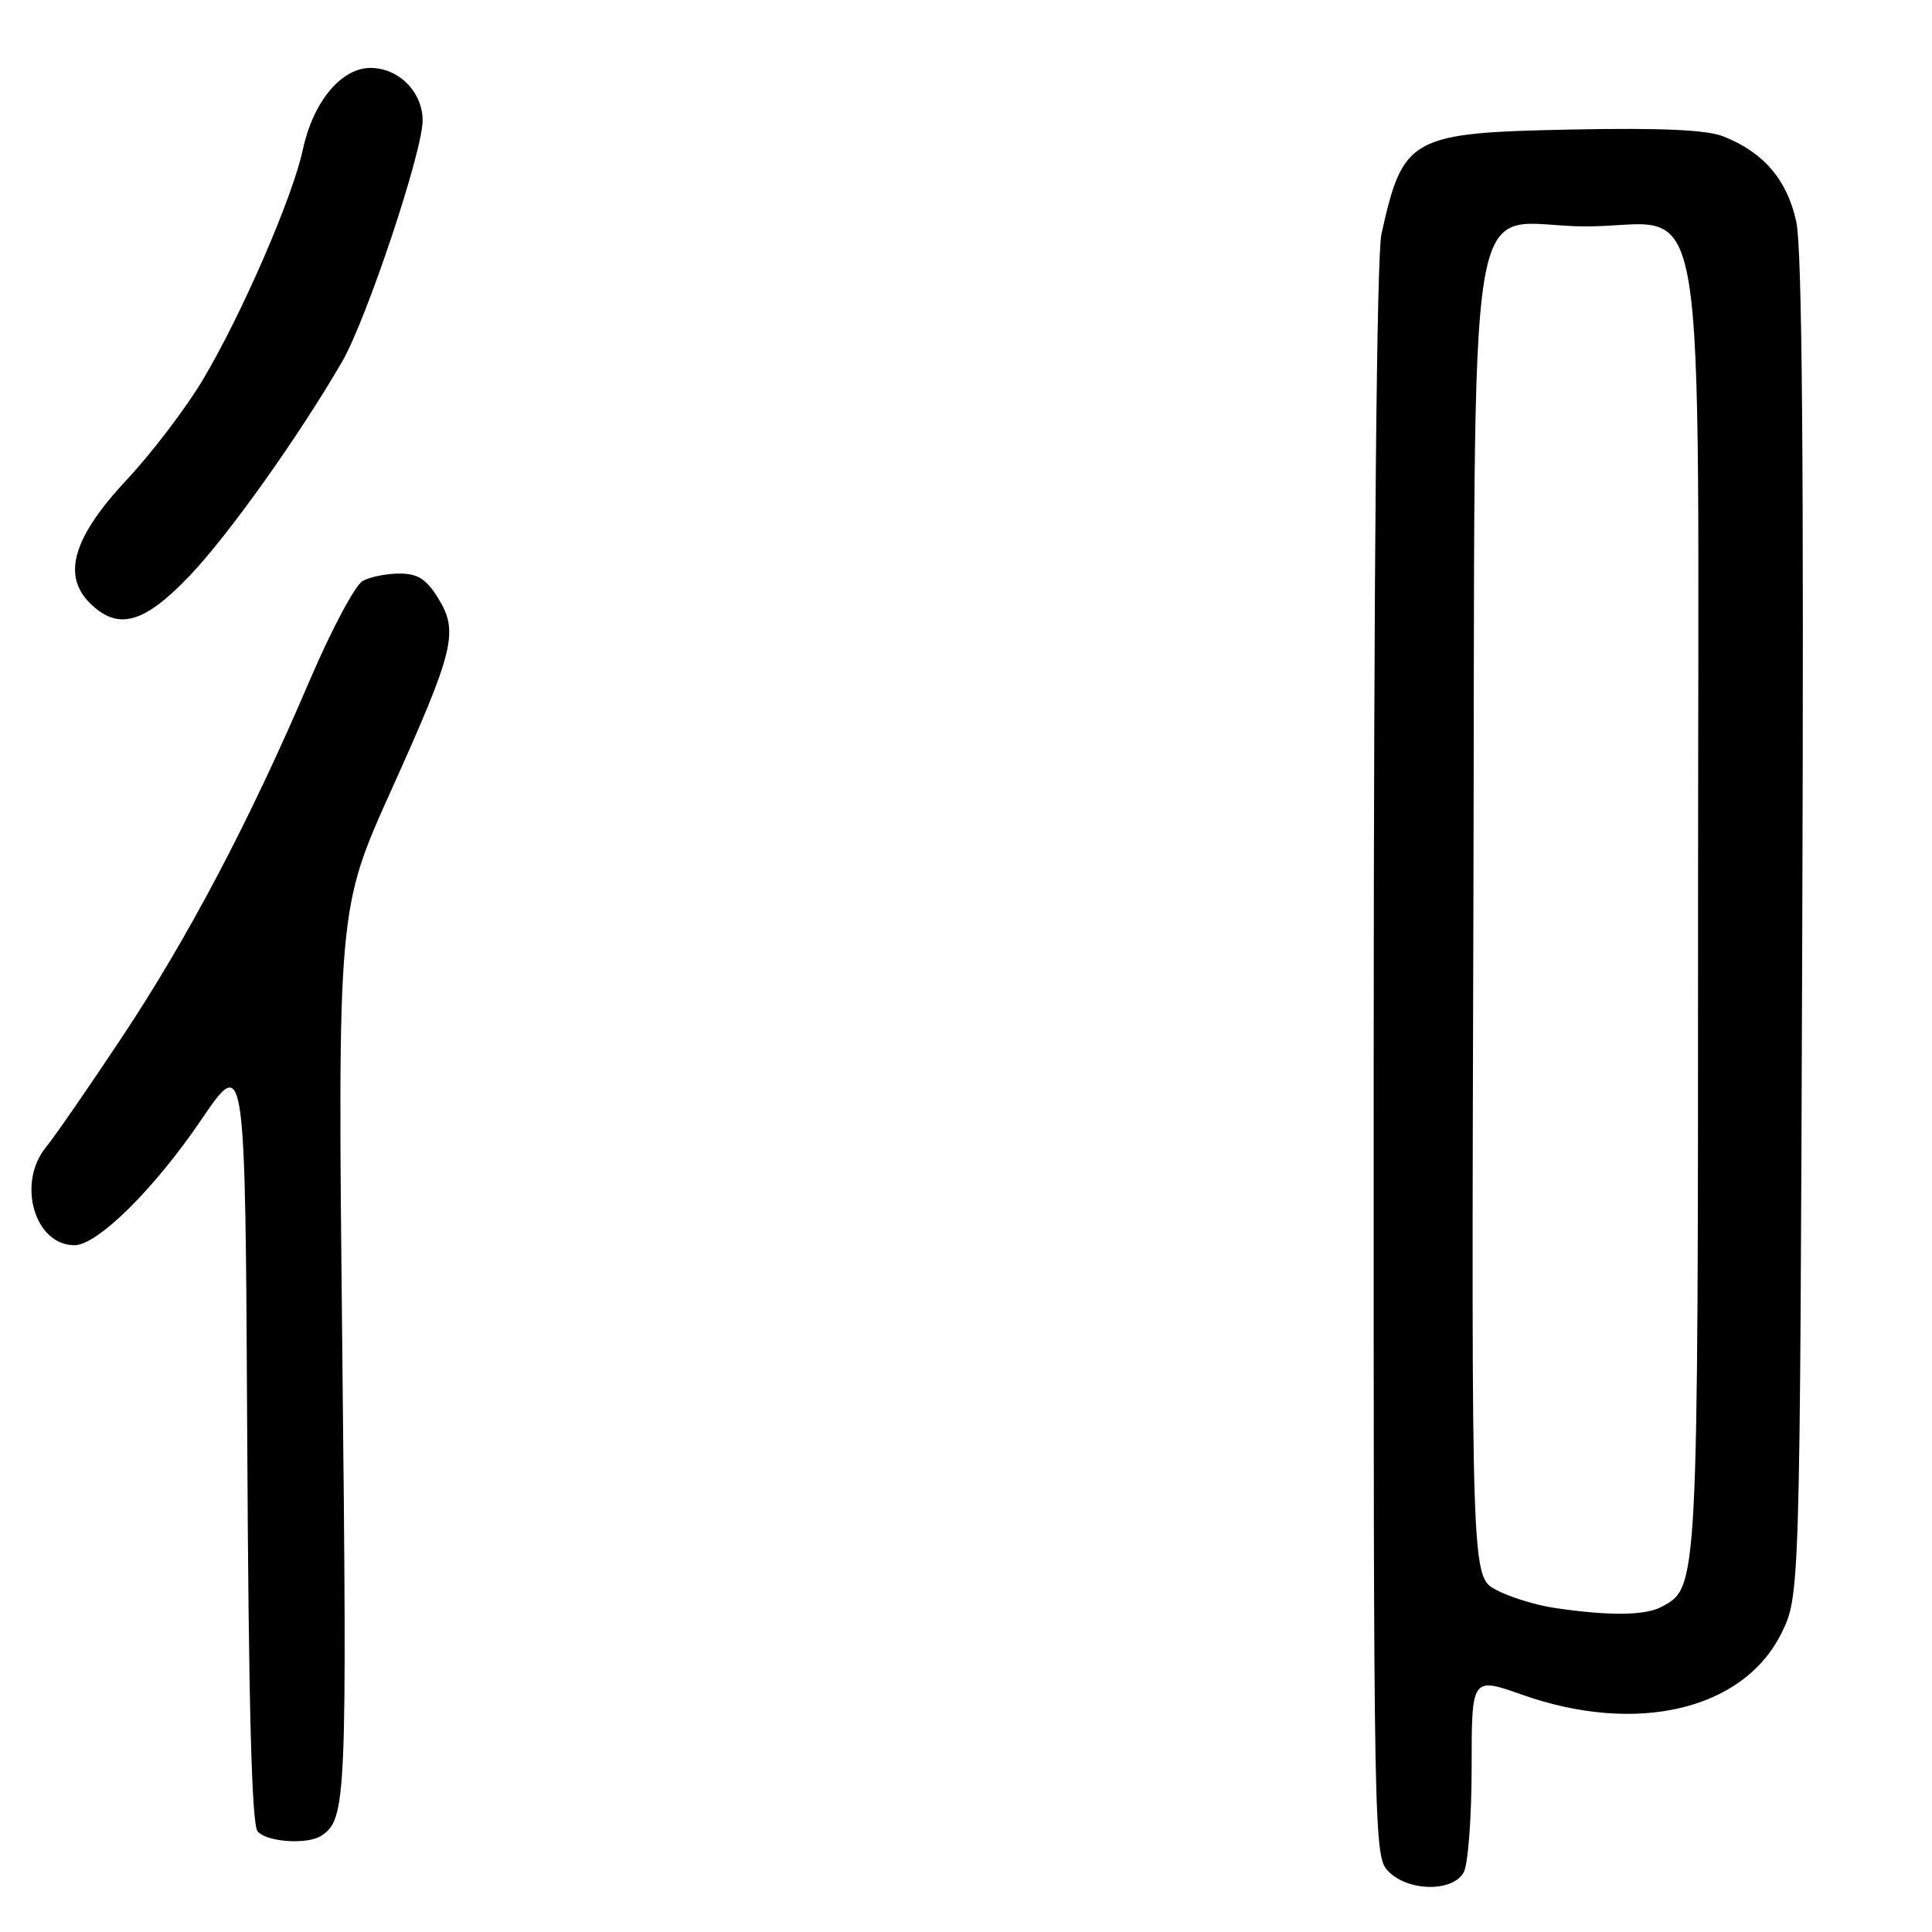 <?xml version="1.0" encoding="UTF-8" standalone="no"?>
<!DOCTYPE svg PUBLIC "-//W3C//DTD SVG 1.1//EN" "http://www.w3.org/Graphics/SVG/1.1/DTD/svg11.dtd" >
<svg xmlns="http://www.w3.org/2000/svg" xmlns:xlink="http://www.w3.org/1999/xlink" version="1.1" viewBox="0 0 256 256">
 <g >
 <path fill="currentColor"
d=" M 193.96 248.07 C 194.53 247.00 195.00 240.75 195.00 234.16 C 195.00 222.19 195.00 222.19 201.75 224.58 C 216.85 229.90 230.96 226.58 236.00 216.50 C 238.50 211.50 238.50 211.50 238.81 123.00 C 239.03 61.33 238.79 32.95 238.02 29.40 C 236.82 23.84 233.70 20.18 228.34 18.07 C 226.12 17.20 220.13 16.93 208.34 17.16 C 186.88 17.59 185.91 18.12 183.05 31.00 C 182.42 33.84 182.04 74.39 182.02 140.75 C 182.00 244.68 182.03 246.03 184.00 248.00 C 186.67 250.67 192.55 250.71 193.96 248.07 Z  M 42.60 243.23 C 45.89 241.04 46.00 238.51 45.36 179.32 C 44.73 120.50 44.73 120.50 51.81 104.78 C 60.22 86.12 60.81 83.70 58.05 79.25 C 56.48 76.72 55.34 76.00 52.95 76.00 C 51.25 76.00 49.06 76.43 48.07 76.97 C 47.07 77.50 43.90 83.46 41.01 90.22 C 33.11 108.72 24.98 124.17 16.12 137.50 C 11.74 144.10 7.23 150.62 6.10 152.00 C 2.20 156.75 4.58 165.00 9.86 165.00 C 12.91 165.00 20.43 157.56 26.66 148.39 C 32.50 139.79 32.50 139.79 32.76 190.56 C 32.94 226.01 33.35 241.72 34.13 242.66 C 35.32 244.09 40.77 244.46 42.60 243.23 Z  M 25.17 76.25 C 30.35 70.80 39.51 57.93 45.33 47.93 C 48.56 42.36 56.00 20.09 56.00 15.97 C 56.00 12.19 52.84 9.00 49.09 9.00 C 45.21 9.00 41.49 13.49 40.13 19.82 C 38.78 26.12 32.06 41.61 26.91 50.27 C 24.69 54.01 20.16 59.96 16.85 63.51 C 9.73 71.11 8.19 76.19 11.88 79.88 C 15.61 83.61 19.06 82.67 25.17 76.25 Z  M 206.00 213.06 C 203.53 212.70 200.03 211.62 198.23 210.66 C 194.97 208.93 194.97 208.93 195.23 121.38 C 195.55 18.95 193.74 30.00 210.16 30.00 C 226.67 30.00 225.00 19.88 225.00 119.99 C 225.00 210.93 225.03 210.31 220.15 212.92 C 217.98 214.08 213.18 214.13 206.00 213.06 Z "/>
</g>
</svg>
